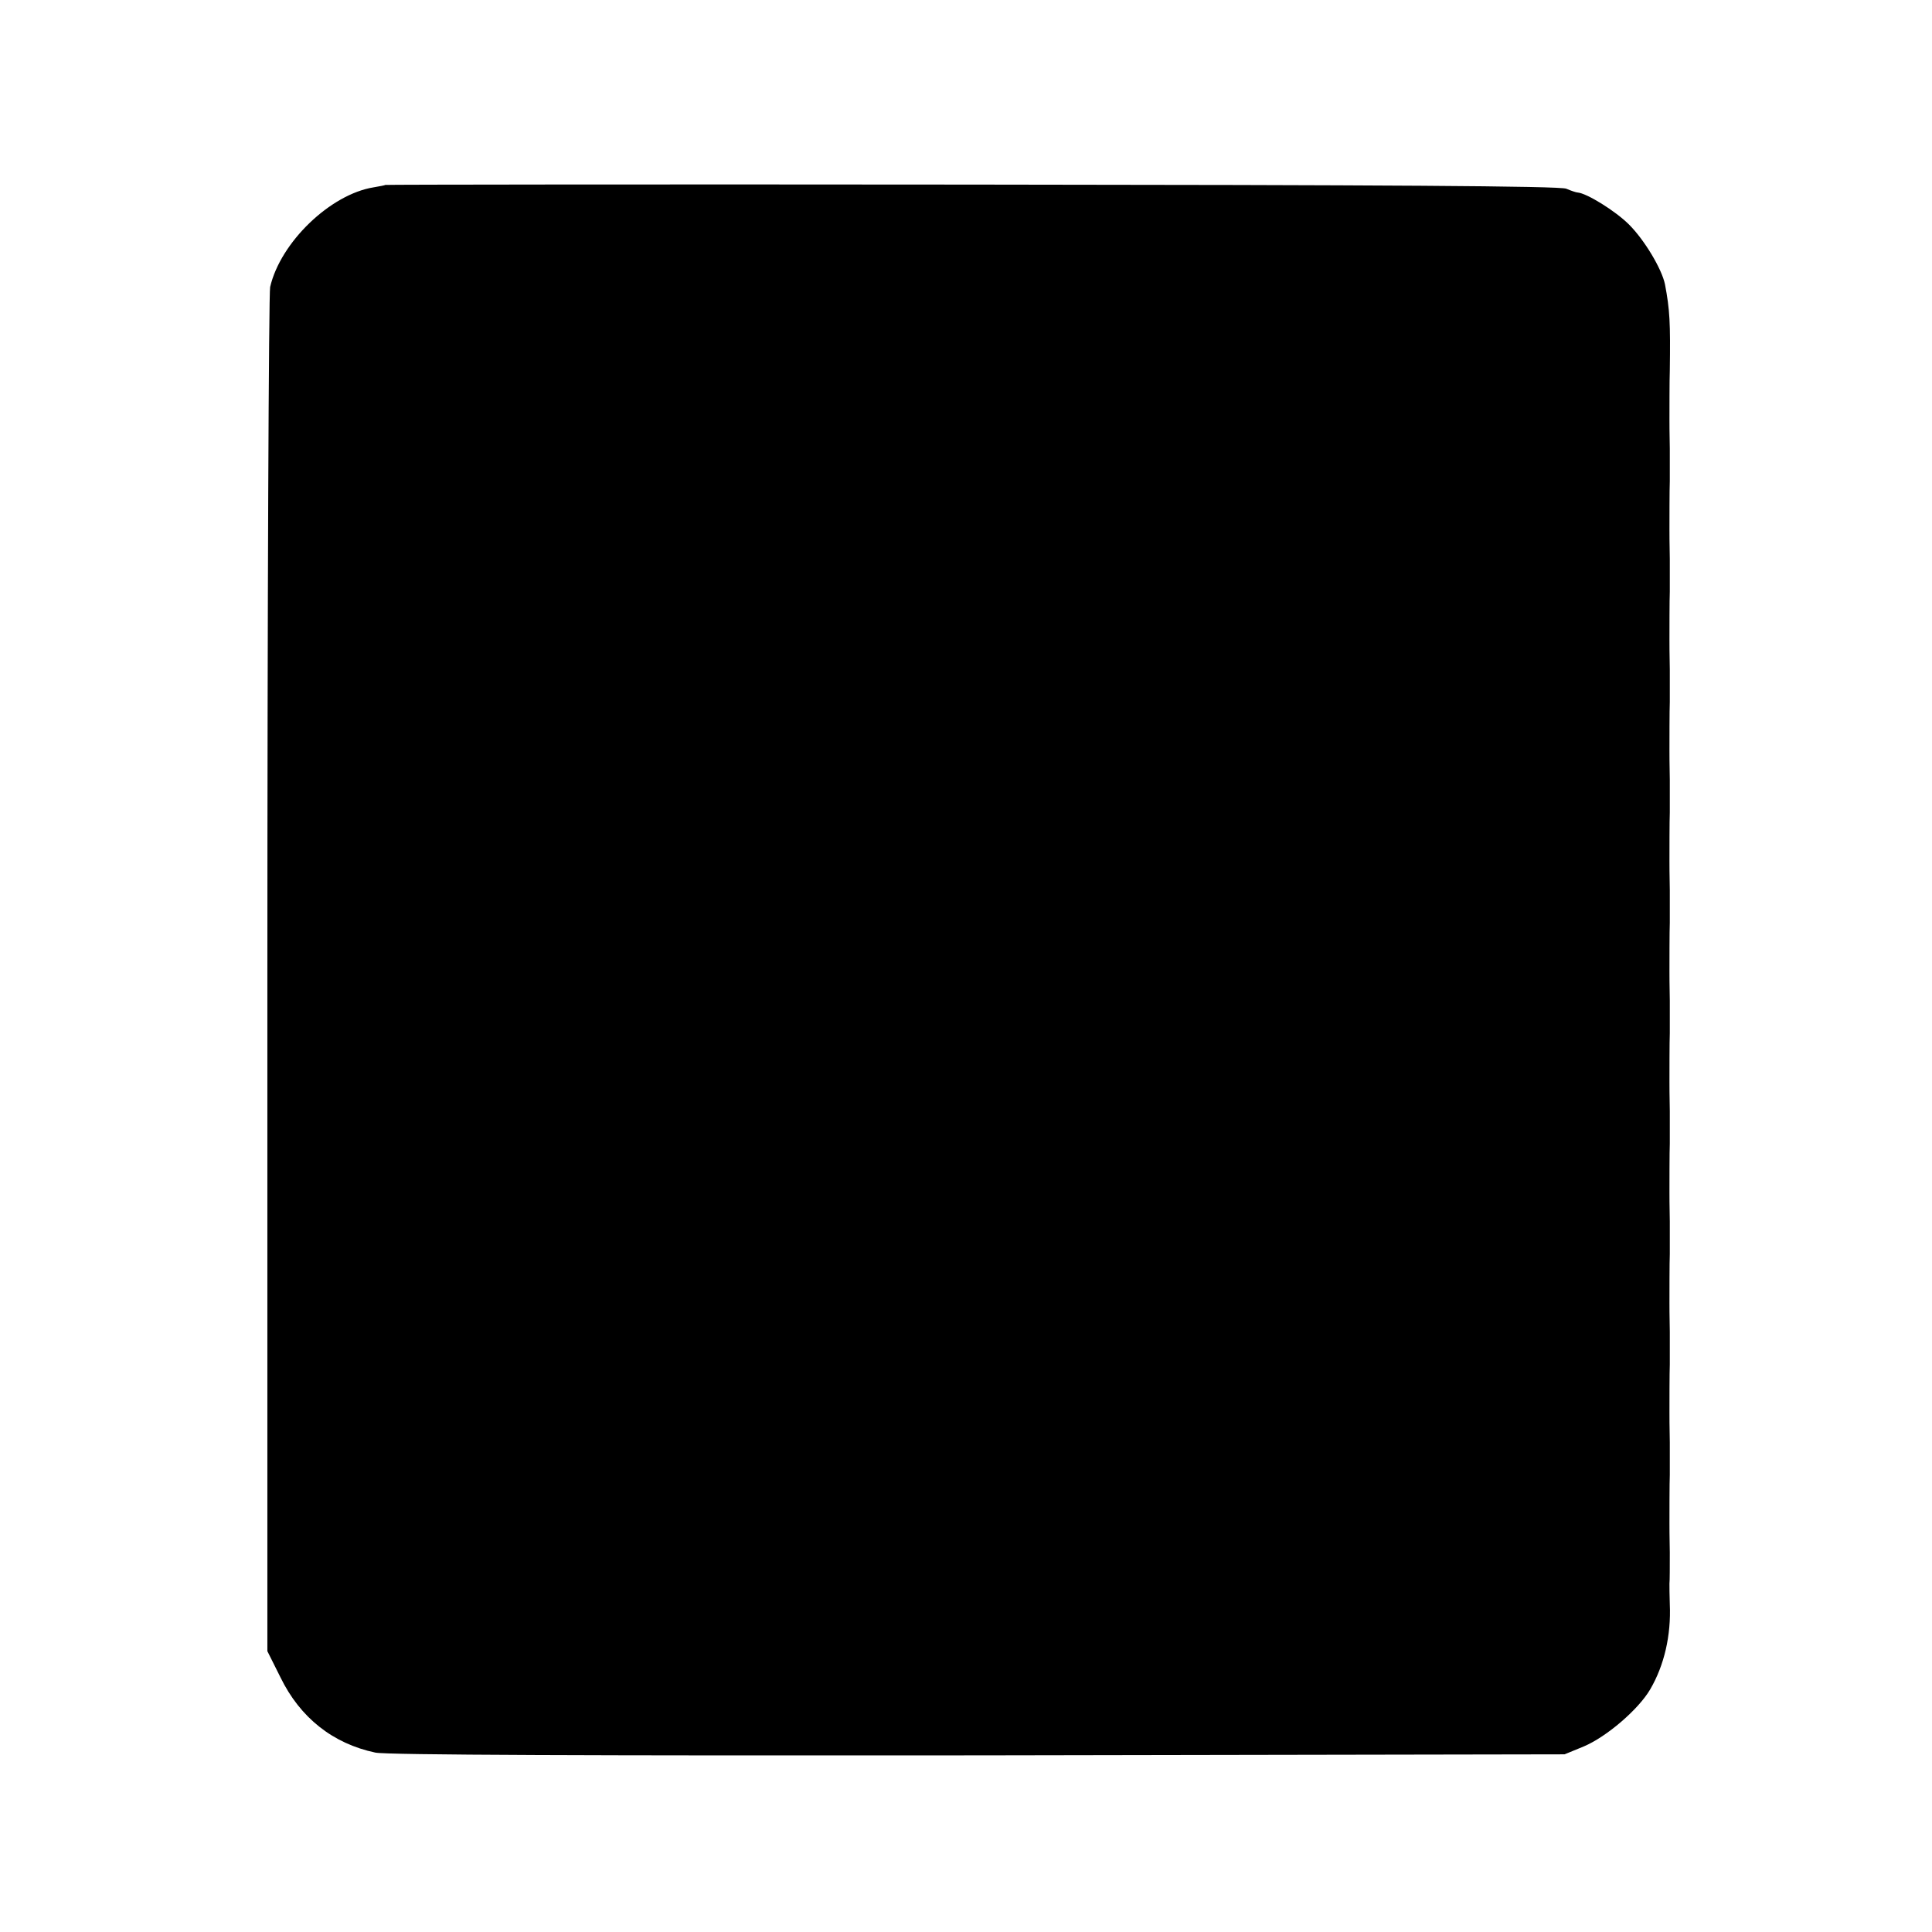 <?xml version="1.0" standalone="no"?>
<!DOCTYPE svg PUBLIC "-//W3C//DTD SVG 20010904//EN"
 "http://www.w3.org/TR/2001/REC-SVG-20010904/DTD/svg10.dtd">
<svg version="1.0" xmlns="http://www.w3.org/2000/svg"
 width="560pt" height="560pt" viewBox="0 0 560 560"
 preserveAspectRatio="xMidYMid meet">
<g transform="translate(0,560) scale(0.1,-0.1)"
fill="#000000" stroke="none">
<path d="M1117 5064 c-1 -1 -16 -4 -34 -7 -125 -20 -270 -159 -300 -289 -4
-18 -8 -915 -8 -1994 l0 -1960 38 -76 c57 -117 152 -192 275 -218 31 -7 634
-9 1747 -8 l1700 3 56 23 c66 28 158 107 192 165 41 70 61 157 57 247 -1 25
-1 52 -1 60 1 8 1 49 1 90 -1 41 -1 80 -1 85 0 19 0 120 1 140 0 11 0 54 0 95
-1 41 -1 80 -1 85 0 19 0 120 1 140 0 11 0 54 0 95 -1 41 -1 80 -1 85 0 19 0
120 1 140 0 11 0 54 0 95 -1 41 -1 80 -1 85 0 19 0 120 1 140 0 11 0 54 0 95
-1 41 -1 80 -1 85 0 19 0 120 1 140 0 11 0 54 0 95 -1 41 -1 80 -1 85 0 19 0
120 1 140 0 11 0 54 0 95 -1 41 -1 80 -1 85 0 19 0 120 1 140 0 11 0 54 0 95
-1 41 -1 80 -1 85 0 19 0 120 1 140 0 11 0 54 0 95 -1 41 -1 80 -1 85 0 19 0
120 1 140 0 11 0 54 0 95 -1 41 -1 80 -1 85 0 19 0 120 1 140 0 11 0 54 0 95
-1 41 -1 80 -1 85 0 17 0 119 1 140 2 141 0 177 -14 251 -9 44 -59 128 -104
173 -40 40 -123 91 -149 93 -4 0 -19 5 -33 11 -17 8 -535 11 -1723 12 -933 1
-1698 0 -1700 -1z"/>
</g>
</svg>
